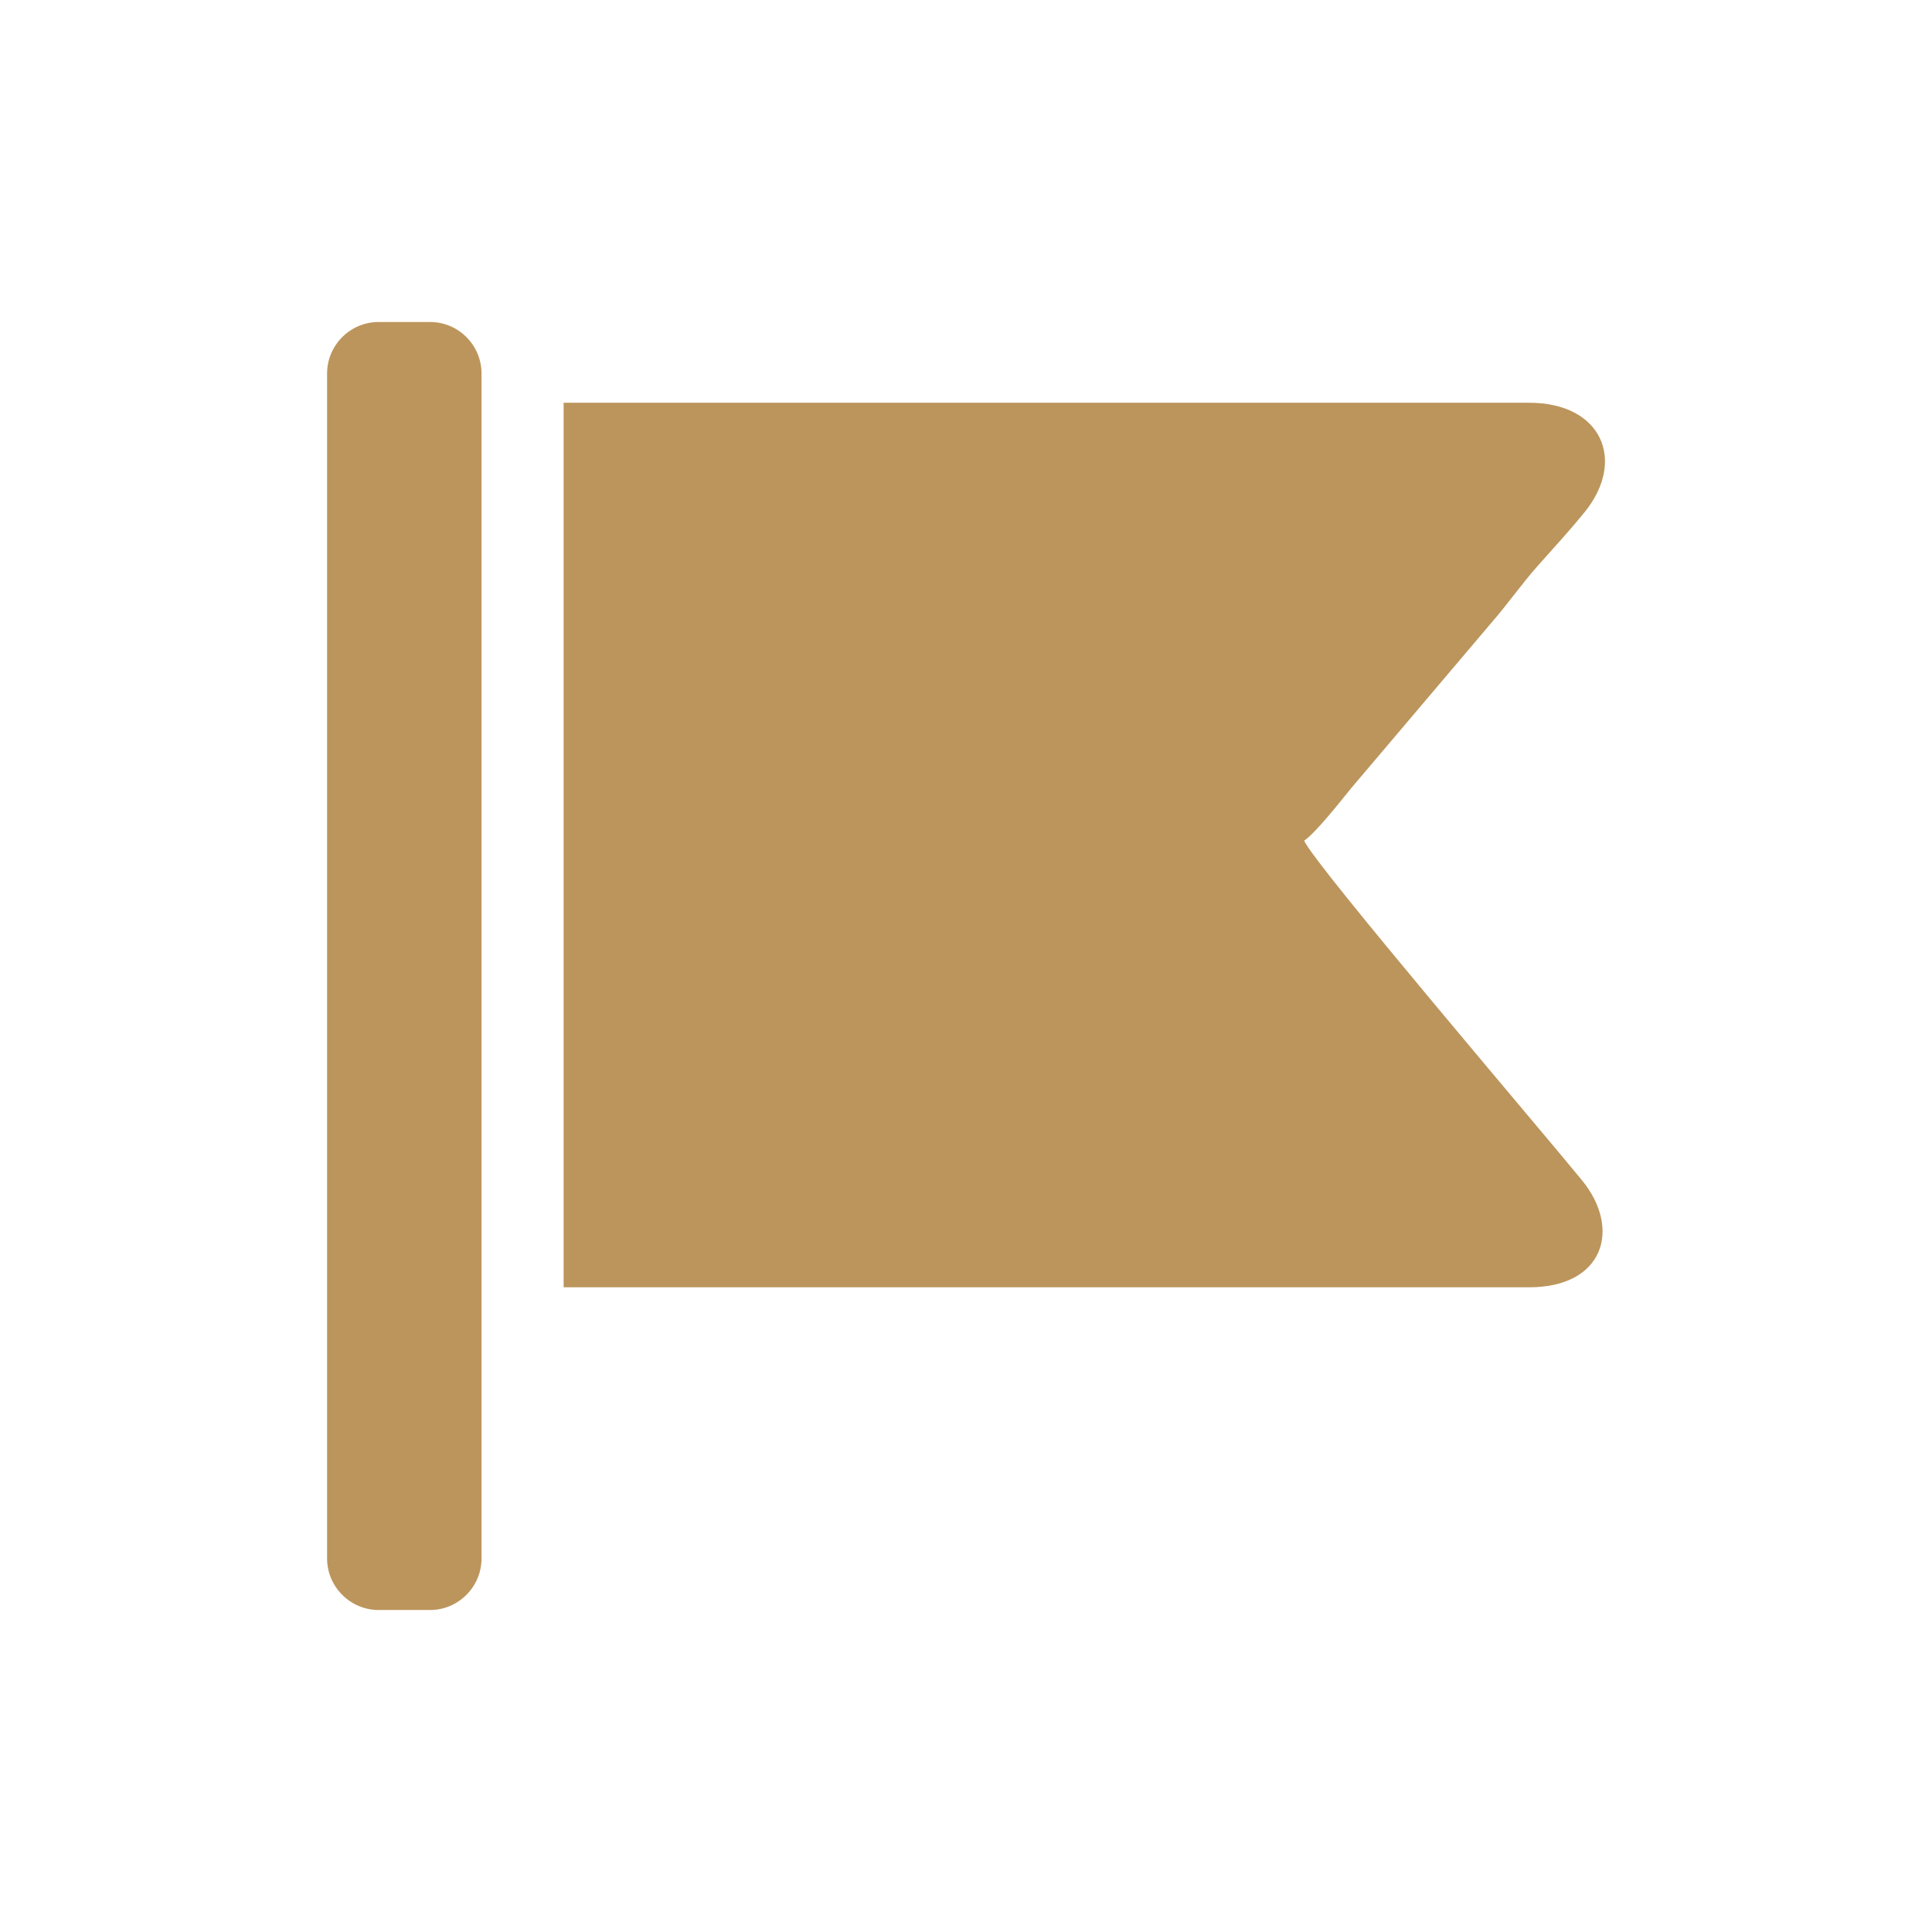<?xml version="1.0" encoding="UTF-8"?>
<!DOCTYPE svg PUBLIC "-//W3C//DTD SVG 1.1//EN" "http://www.w3.org/Graphics/SVG/1.1/DTD/svg11.dtd">
<!-- Creator: CorelDRAW X5 -->
<svg xmlns="http://www.w3.org/2000/svg" xml:space="preserve" width="30px" height="30px" style="shape-rendering:geometricPrecision; text-rendering:geometricPrecision; image-rendering:optimizeQuality; fill-rule:evenodd; clip-rule:evenodd"
viewBox="0 0 30 30"
 xmlns:xlink="http://www.w3.org/1999/xlink">
 <defs>
  <style type="text/css">
   <![CDATA[
    .fil0 {fill:#BC955C}
   ]]>
  </style>
 </defs>
 <g id="Capa_x0020_1">
  <path class="fil0" d="M8.751 19.989l14.994 0c1.159,0 1.435,-0.907 0.823,-1.658 -0.563,-0.693 -4.172,-4.922 -4.317,-5.277 0.187,-0.129 0.57,-0.619 0.735,-0.821l2.176 -2.567c0.236,-0.27 0.482,-0.617 0.71,-0.873 0.275,-0.311 0.478,-0.526 0.736,-0.843 0.648,-0.802 0.261,-1.696 -0.862,-1.696l-14.994 0 0 13.735zm-2.872 -14.989l0.8 0c0.439,0 0.798,0.359 0.798,0.8l0 18.4c0,0.439 -0.359,0.8 -0.798,0.8l-0.8 0c-0.439,0 -0.8,-0.36 -0.8,-0.8l0 -18.4c0,-0.441 0.36,-0.8 0.8,-0.8z"/>
 </g>
</svg>
